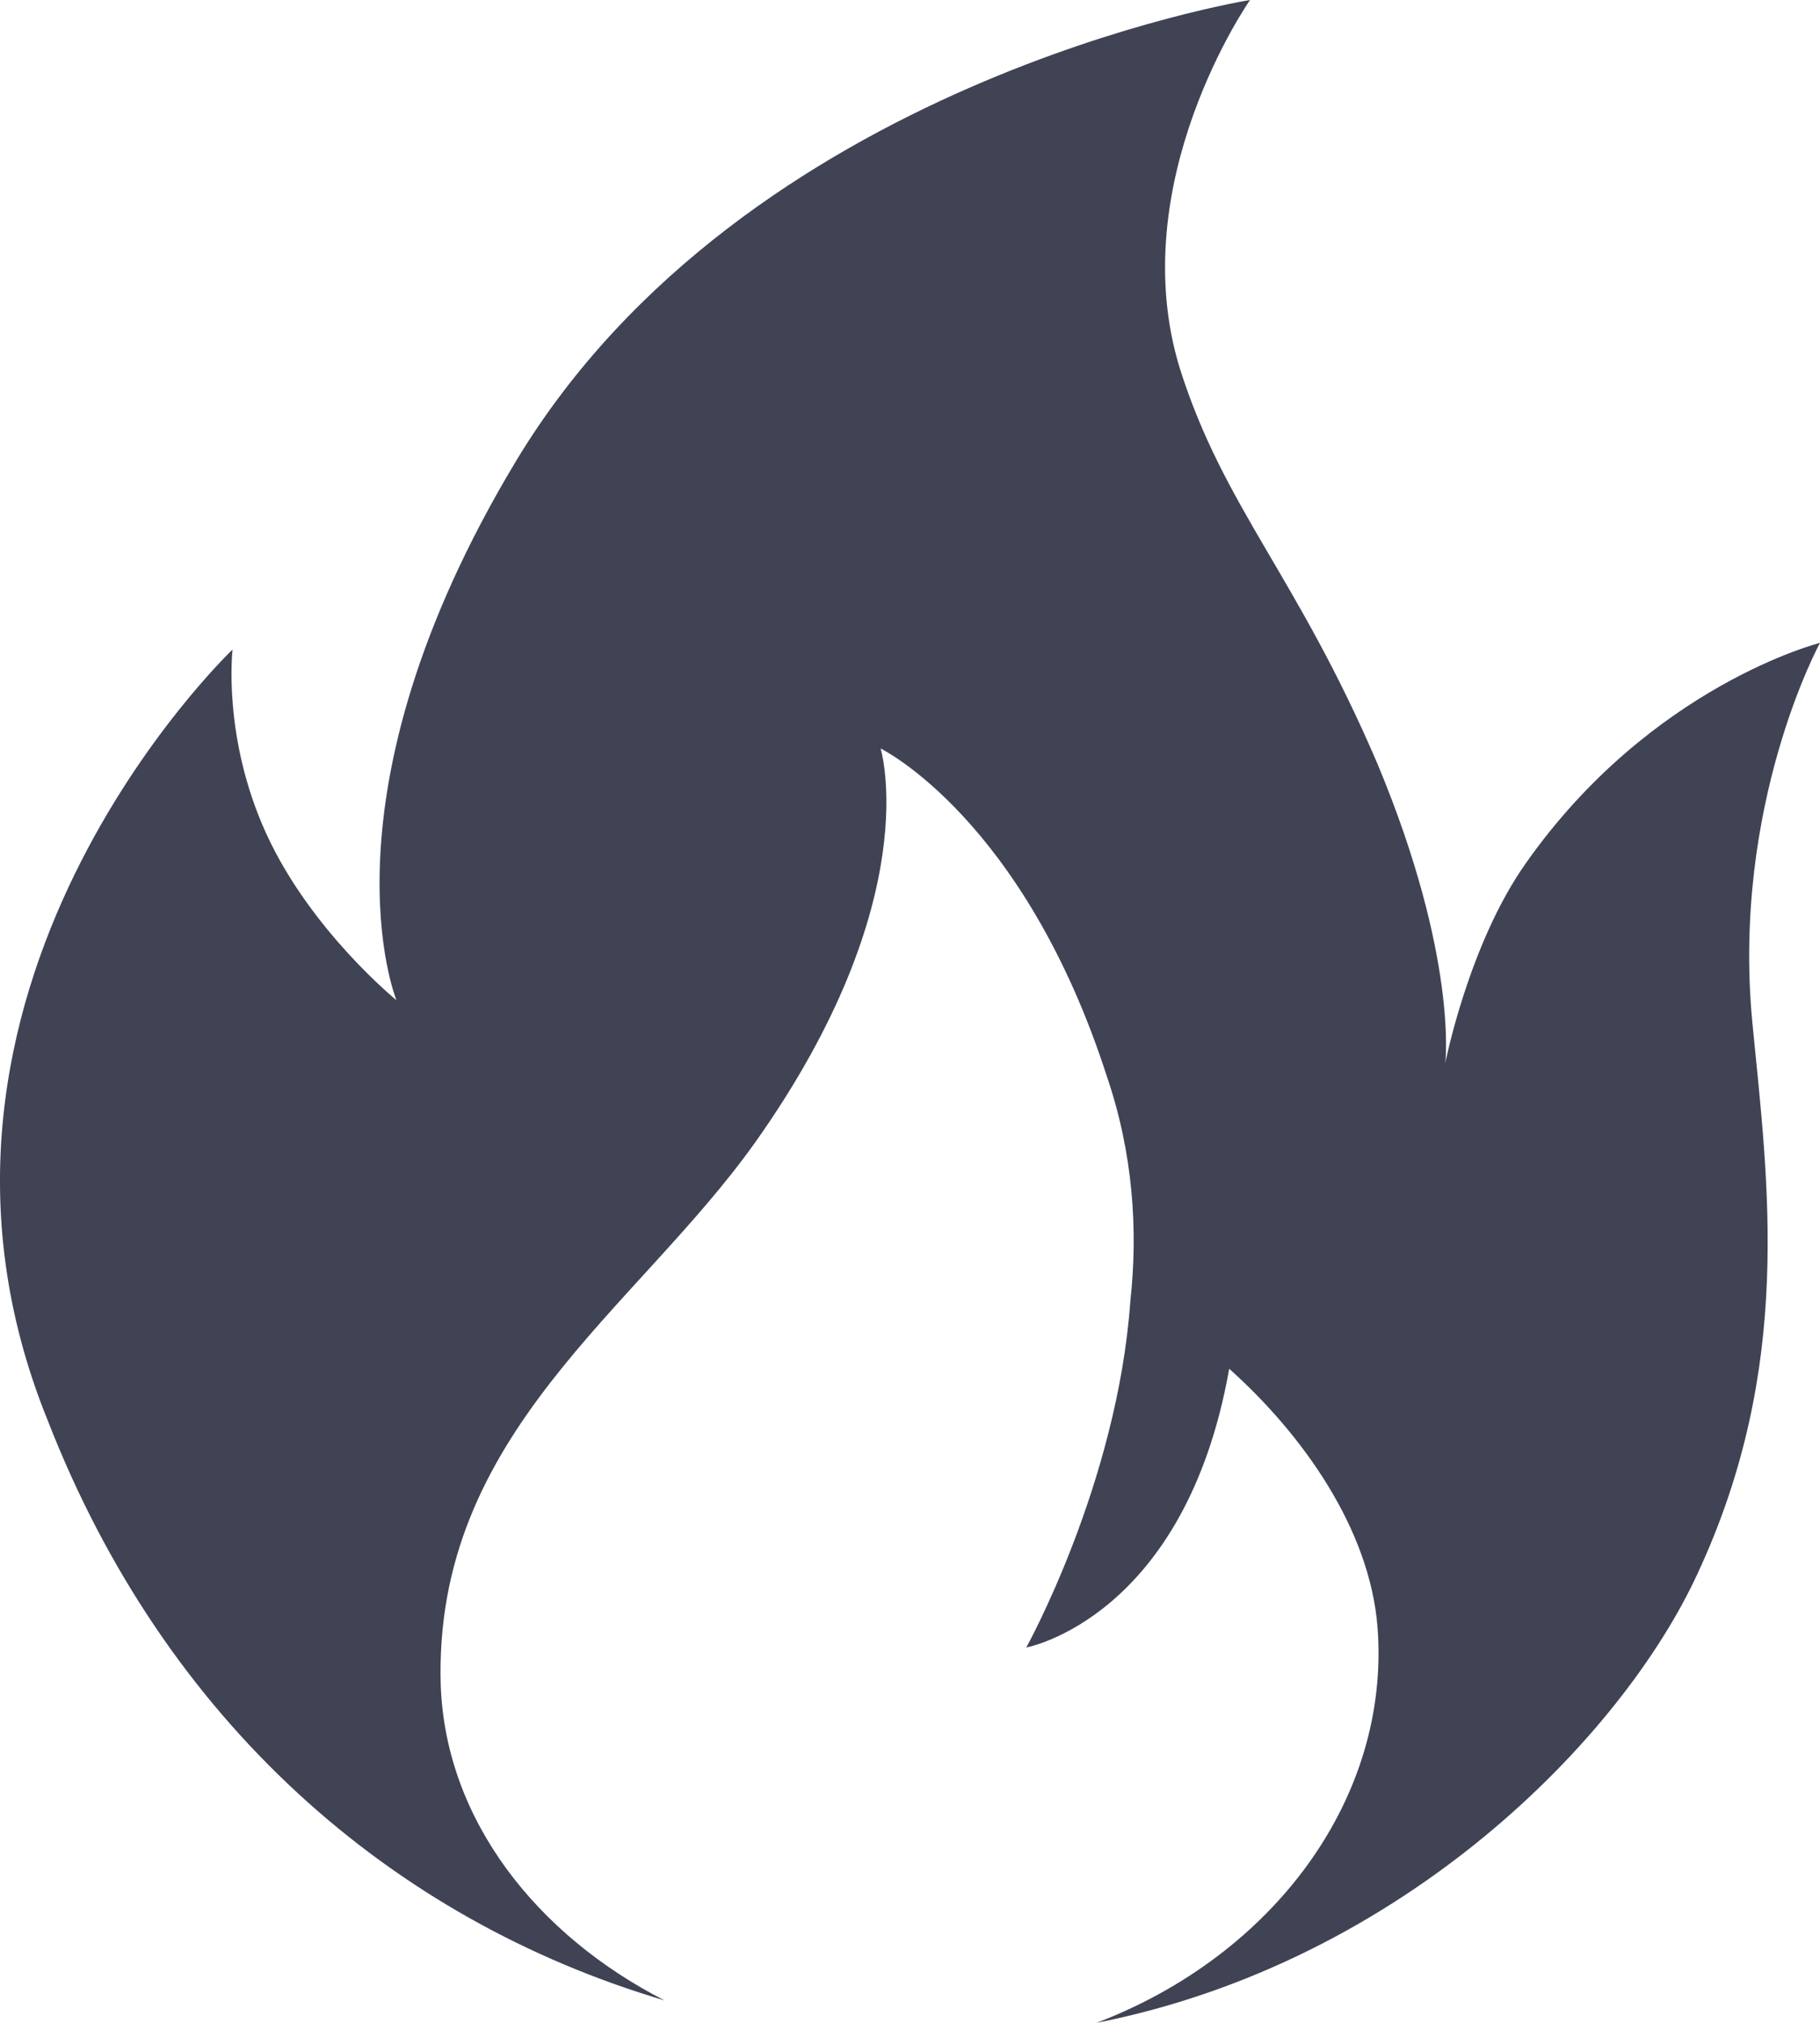 <svg width="18" height="20" viewBox="0 0 18 20" fill="none" xmlns="http://www.w3.org/2000/svg">
<path d="M6.572 19.778C5.311 19.133 4.41 18 4.359 16.667C4.282 14.178 6.289 12.956 7.473 11.289C9.172 8.889 8.709 7.4 8.709 7.4C8.709 7.4 10.124 8.089 10.948 10.645C11.205 11.4 11.257 12.156 11.179 12.867C11.051 14.667 10.15 16.289 10.15 16.289C10.15 16.289 11.72 16 12.157 13.533C12.878 14.178 13.547 15.111 13.624 16.089C13.753 17.778 12.595 19.333 10.845 20C13.882 19.4 16.044 17.178 16.79 15.556C17.742 13.511 17.485 11.689 17.331 10.111C17.125 7.956 18 6.356 18 6.356C18 6.356 16.327 6.778 15.092 8.533C14.525 9.333 14.294 10.511 14.294 10.511C14.294 10.511 14.422 9.467 13.625 7.556C12.827 5.689 12.106 5.022 11.669 3.644C11.102 1.8 12.363 0 12.363 0C12.363 0 7.37 0.8 5.105 4.556C3.098 7.889 3.921 9.889 3.921 9.889C3.921 9.889 3.072 9.2 2.634 8.244C2.197 7.289 2.3 6.422 2.3 6.422C2.3 6.422 -1.252 9.8 0.472 14.044C1.631 17.022 3.87 18.978 6.572 19.778L6.572 19.778Z" fill="#3F4354"/>
</svg>
